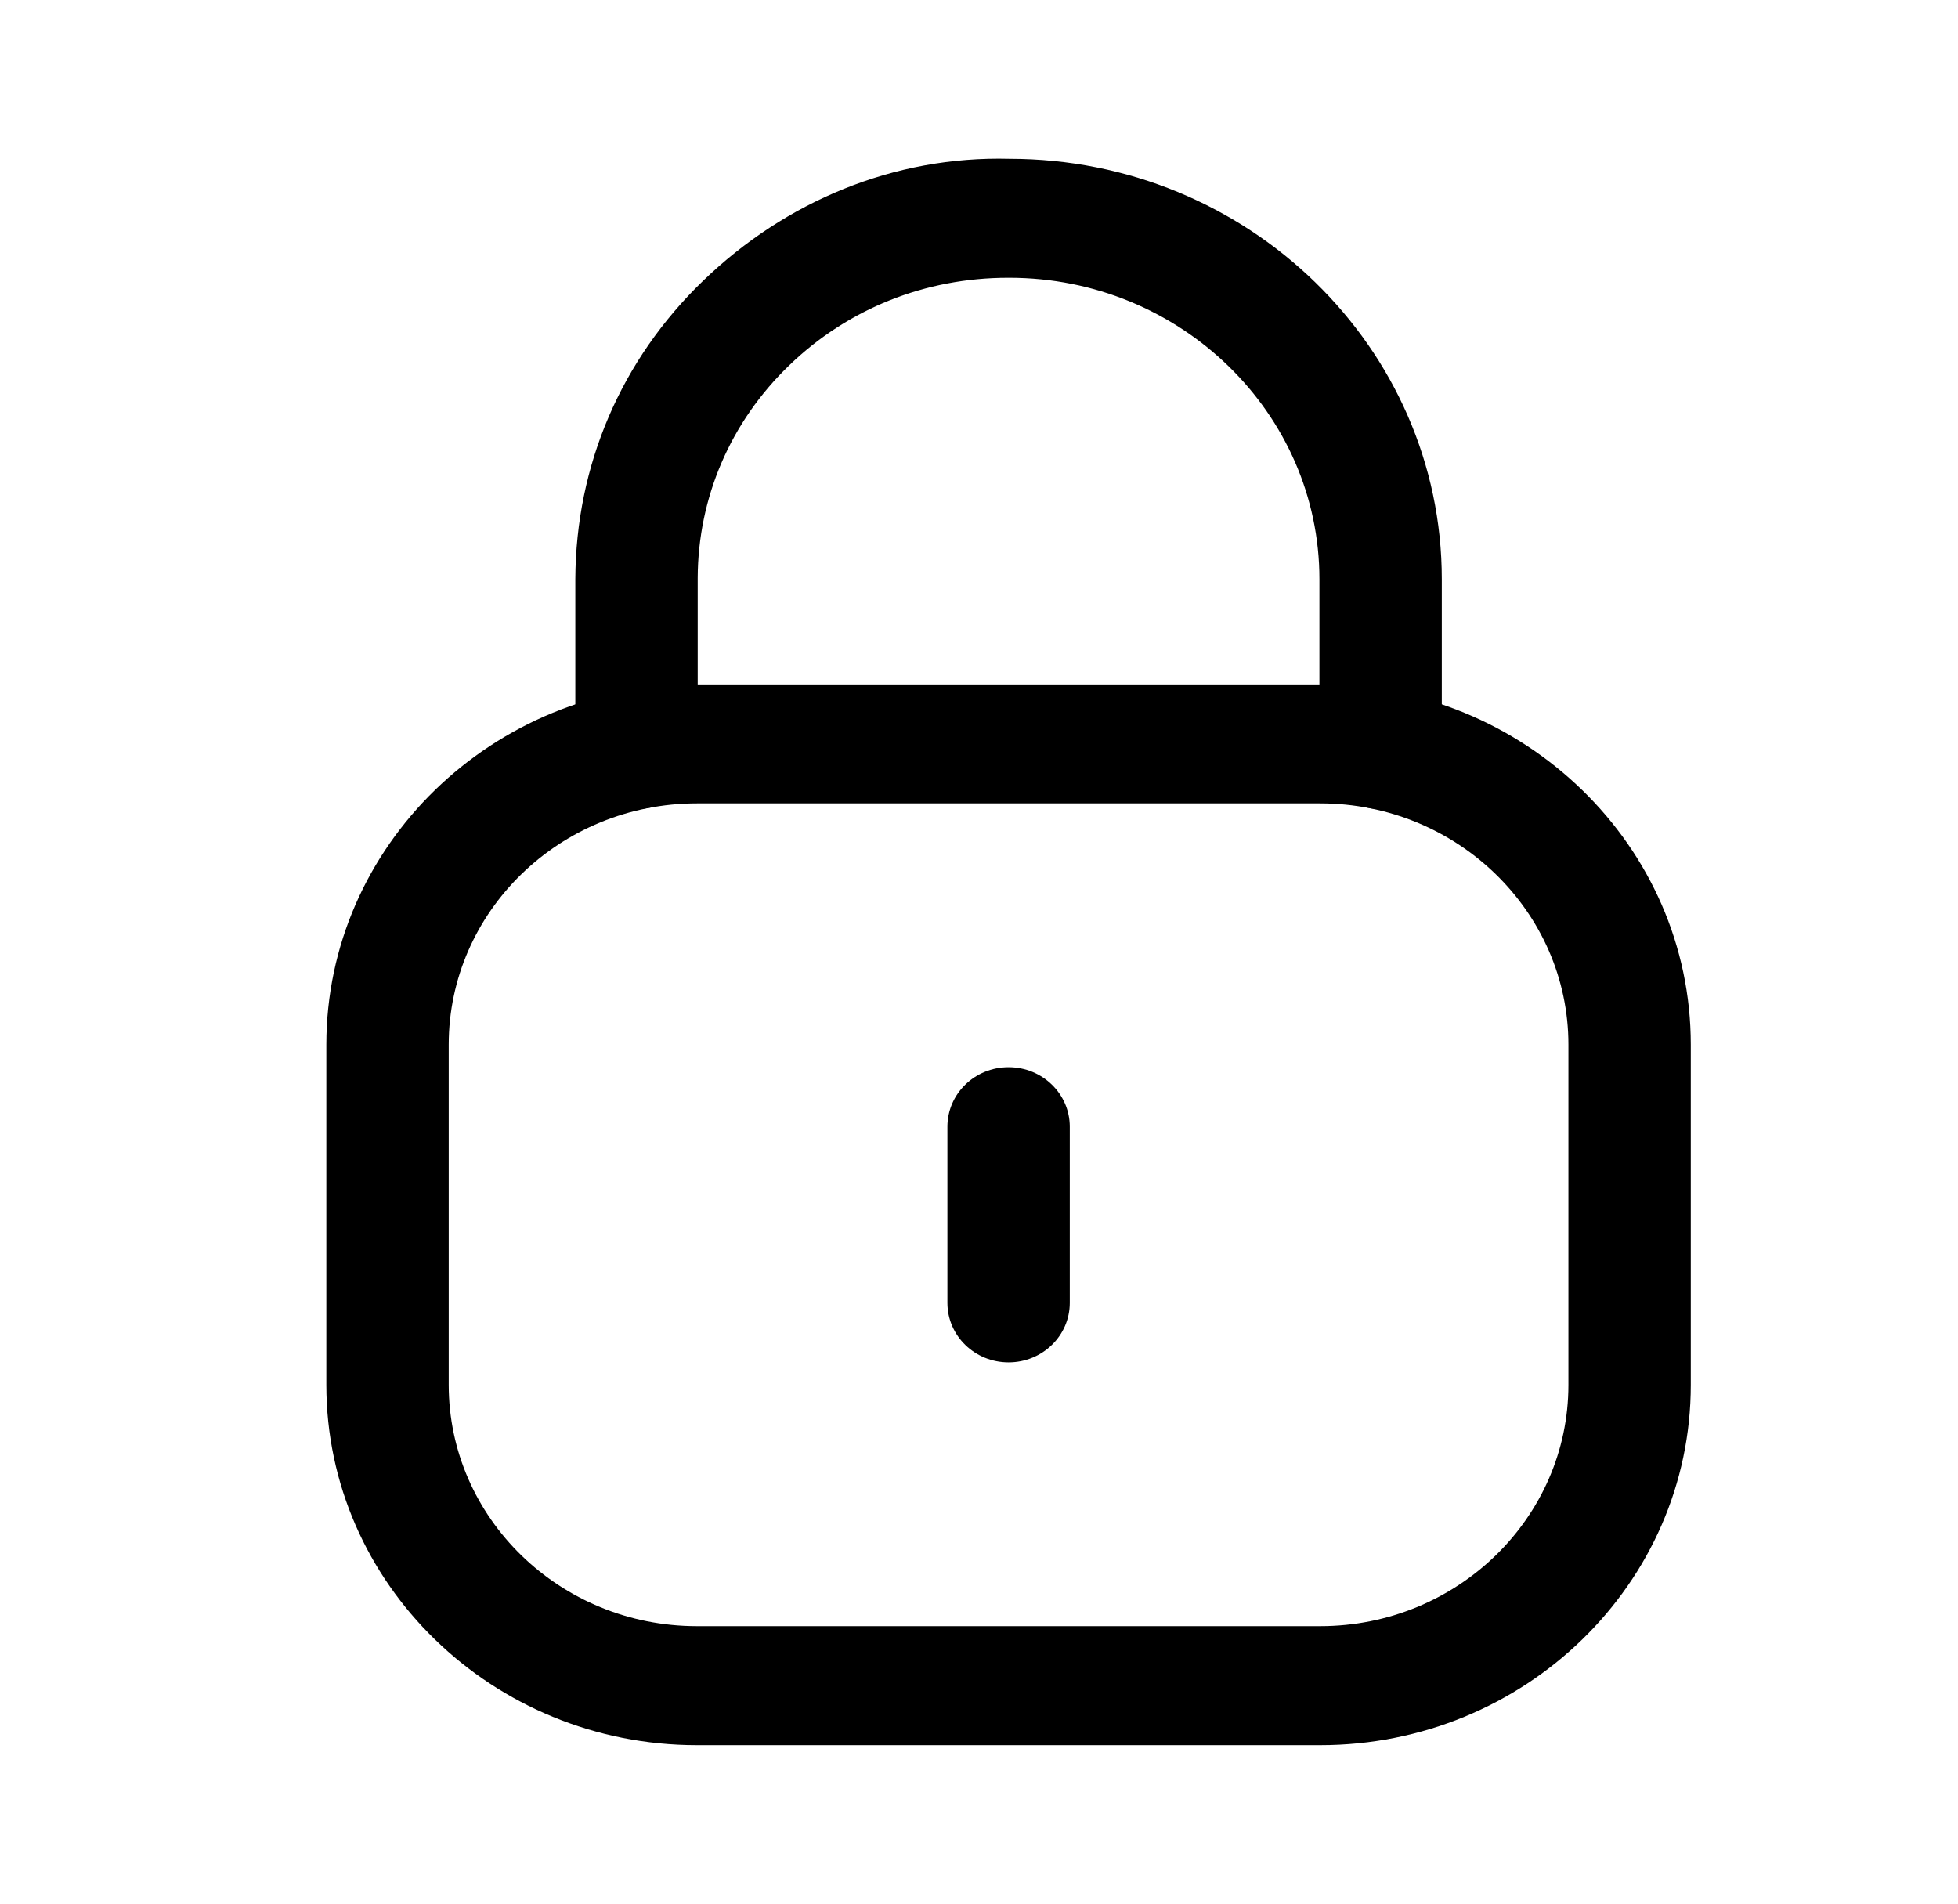 <svg width="36" height="35" viewBox="0 0 36 35" fill="none" xmlns="http://www.w3.org/2000/svg">
<path fill-rule="evenodd" clip-rule="evenodd" d="M25.384 14.875C24.763 14.875 24.259 14.385 24.259 13.781V10.65C24.259 7.594 21.702 5.107 18.558 5.107H18.534C17.014 5.107 15.591 5.676 14.515 6.713C13.432 7.754 12.834 9.144 12.828 10.625V13.781C12.828 14.385 12.324 14.875 11.703 14.875C11.082 14.875 10.578 14.385 10.578 13.781V10.65C10.587 8.55 11.422 6.612 12.93 5.16C14.439 3.706 16.431 2.864 18.562 2.92C22.942 2.92 26.509 6.388 26.509 10.65V13.781C26.509 14.385 26.005 14.875 25.384 14.875Z" fill="black"/>
<path fill-rule="evenodd" clip-rule="evenodd" d="M12.813 14.771C10.296 14.771 8.25 16.76 8.25 19.207V25.462C8.25 27.909 10.296 29.898 12.813 29.898H24.274C26.79 29.898 28.837 27.909 28.837 25.462V19.207C28.837 16.76 26.79 14.771 24.274 14.771H12.813ZM24.274 32.086H12.813C9.056 32.086 6 29.115 6 25.462V19.207C6 15.554 9.056 12.584 12.813 12.584H24.274C28.032 12.584 31.087 15.554 31.087 19.207V25.462C31.087 29.115 28.032 32.086 24.274 32.086Z" fill="black"/>
<path fill-rule="evenodd" clip-rule="evenodd" d="M18.544 25.048C17.922 25.048 17.419 24.558 17.419 23.954V20.715C17.419 20.111 17.922 19.621 18.544 19.621C19.165 19.621 19.669 20.111 19.669 20.715V23.954C19.669 24.558 19.165 25.048 18.544 25.048Z" fill="black"/>
</svg>
